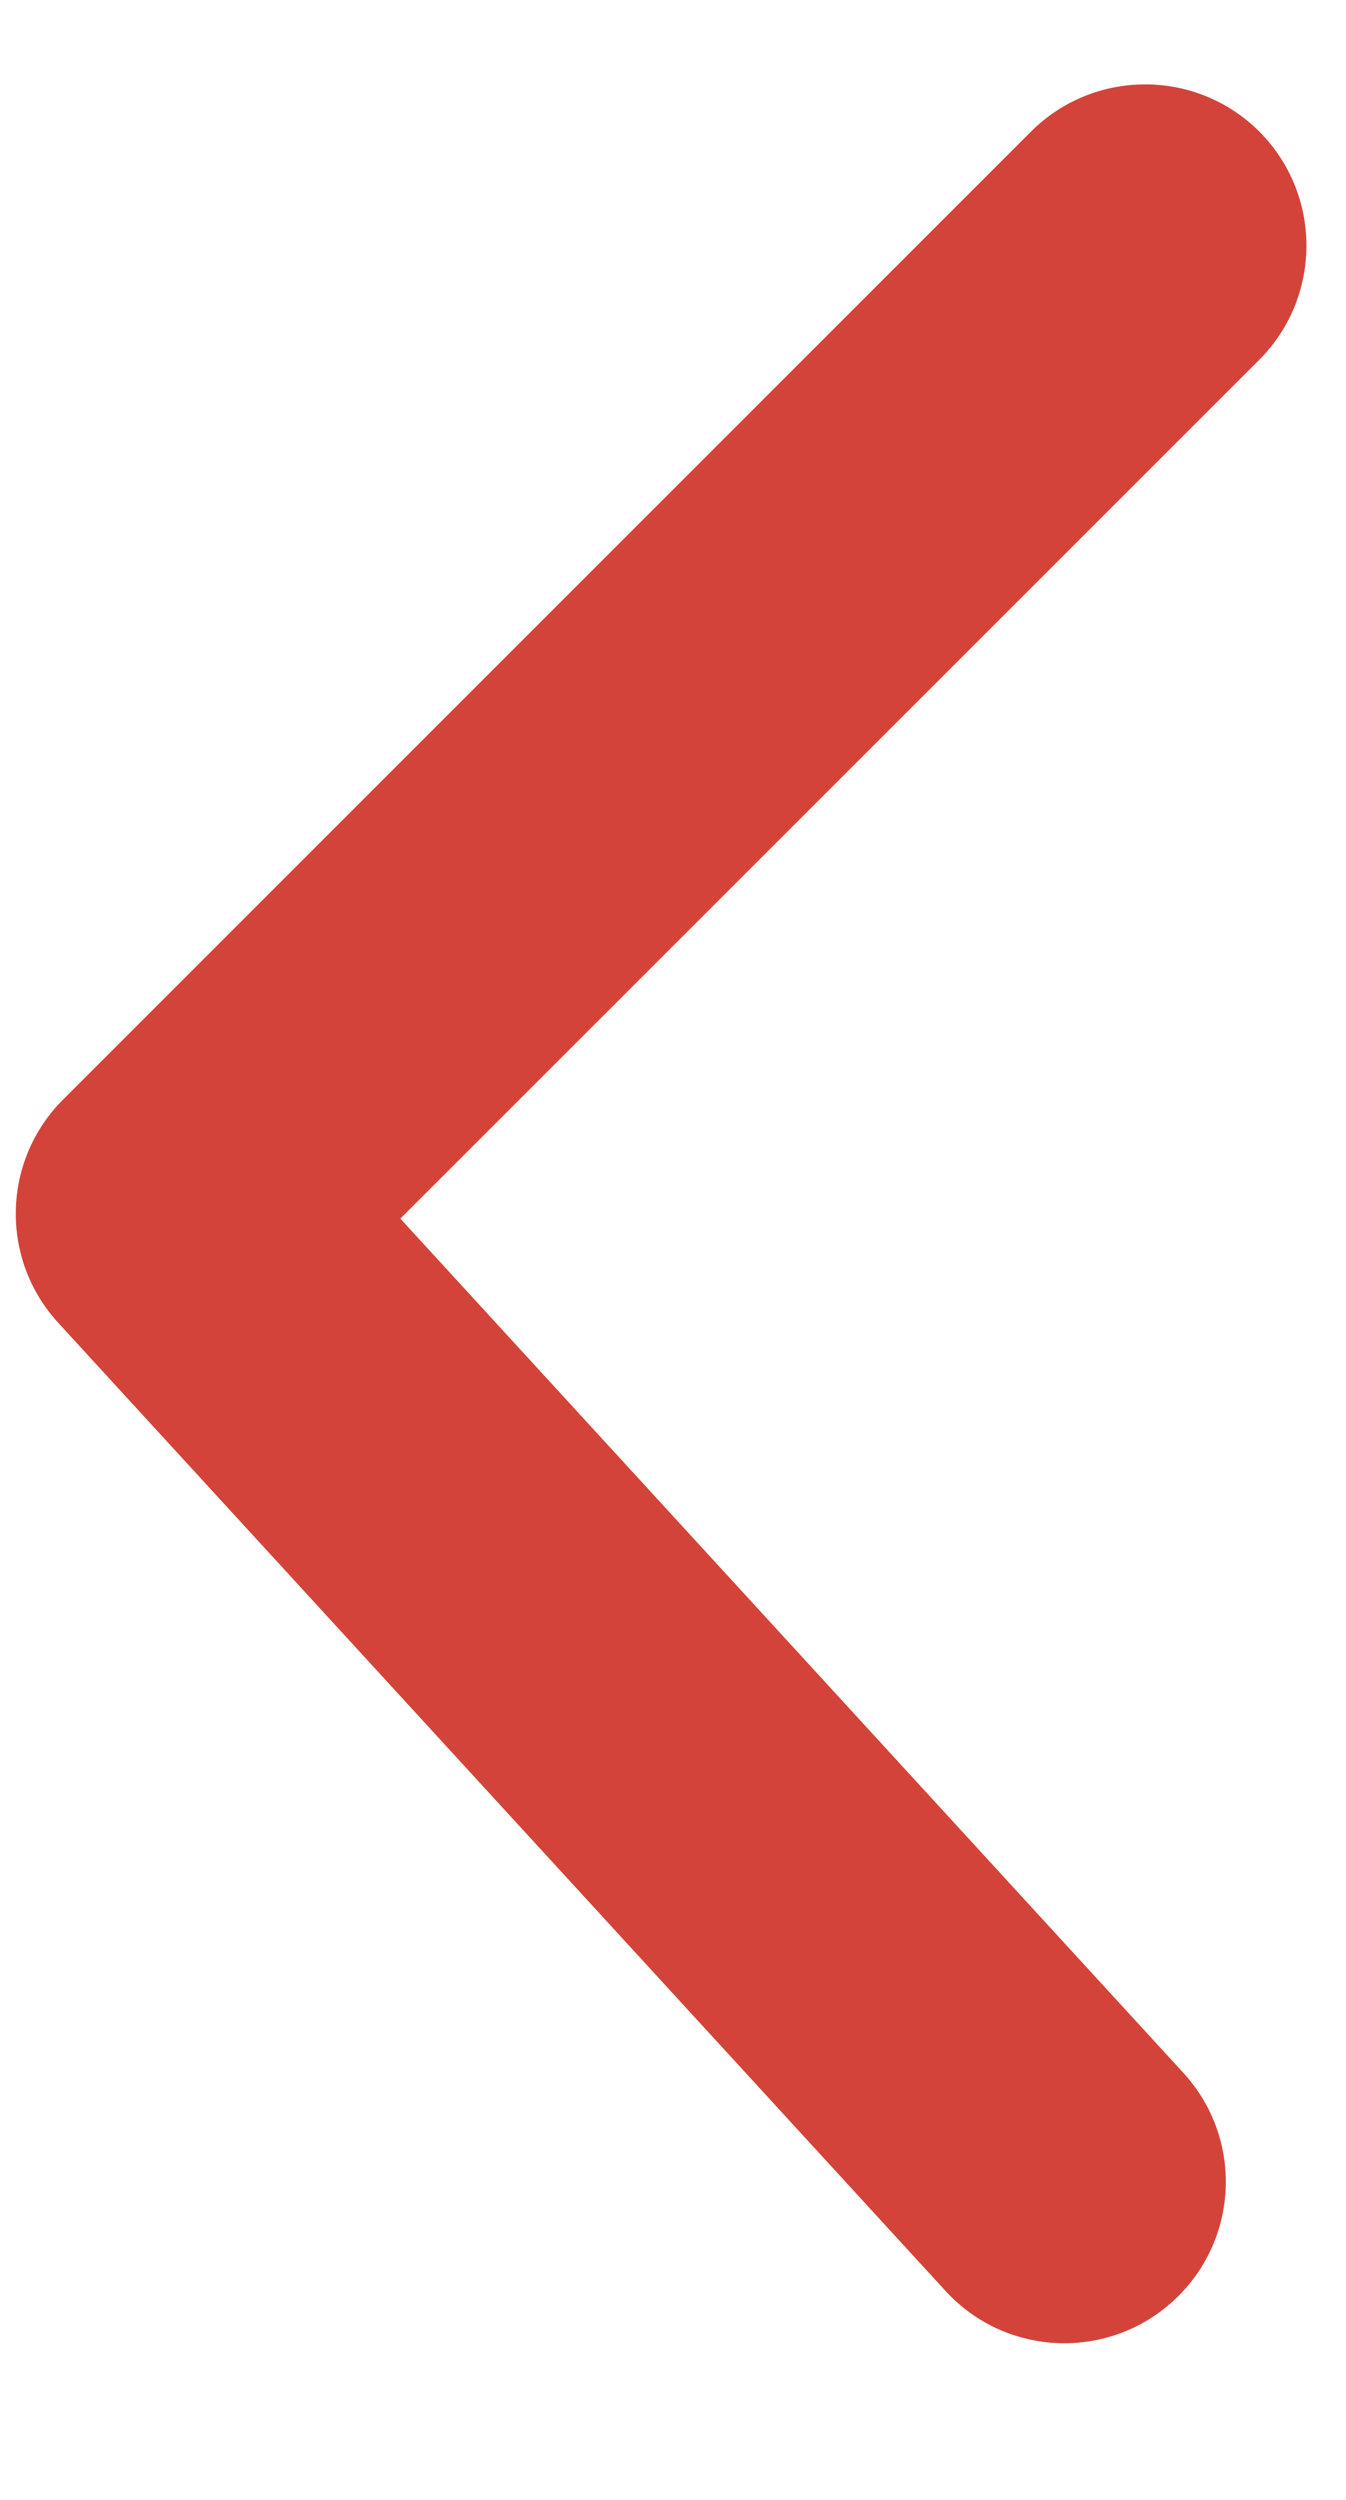 <svg width="7" height="13" viewBox="0 0 7 13" fill="none" xmlns="http://www.w3.org/2000/svg">
<path d="M6.549 1.871C6.876 1.543 6.876 1.012 6.549 0.684C6.221 0.357 5.69 0.357 5.362 0.684L0.328 5.718C0.01 6.036 -0.001 6.548 0.303 6.879L4.917 11.913C5.23 12.255 5.761 12.278 6.103 11.964C6.444 11.651 6.468 11.121 6.154 10.779L2.082 6.337L6.549 1.871Z" fill="#D44339"/>
</svg>
